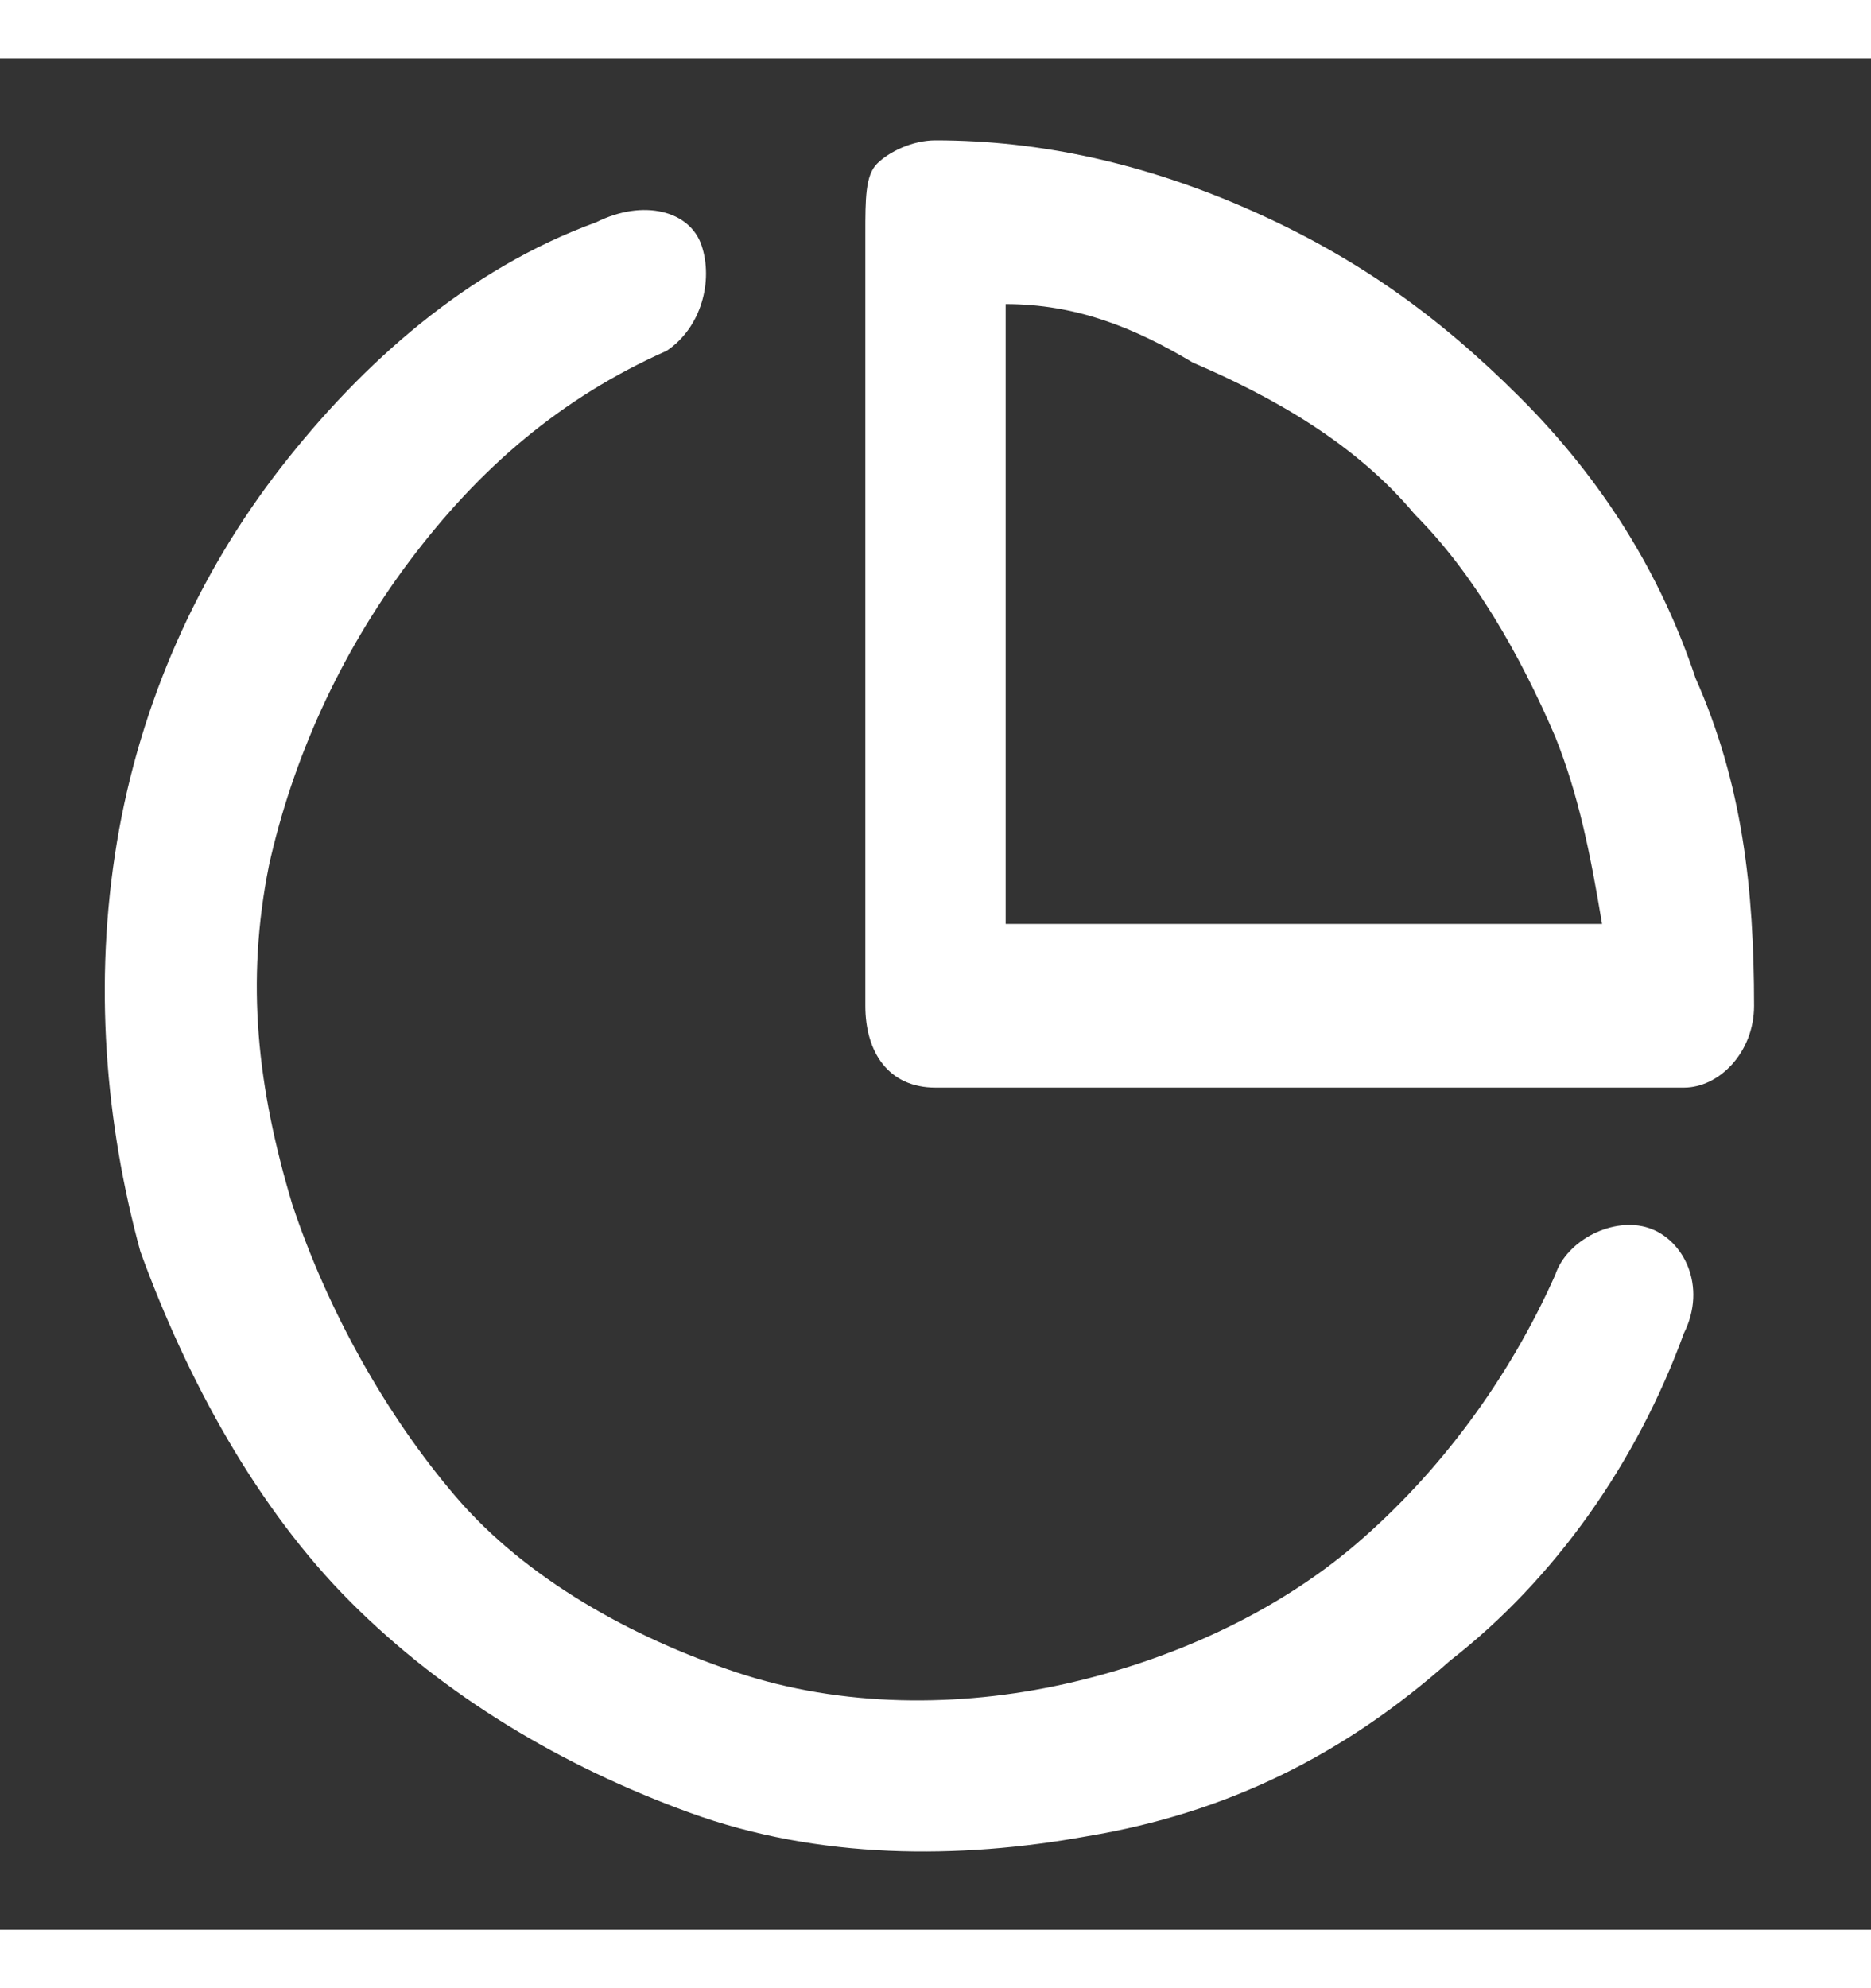 <?xml version="1.0" encoding="utf-8"?>
<!-- Generator: Adobe Illustrator 19.0.0, SVG Export Plug-In . SVG Version: 6.00 Build 0)  -->
<svg width="16" height="17" version="1.1" id="Layer_1" xmlns="http://www.w3.org/2000/svg" xmlns:xlink="http://www.w3.org/1999/xlink" x="0px" y="0px"
	 viewBox="-471 273 16 16" style="enable-background:new -471 273 16 16;" xml:space="preserve">
<rect x="-471" y="273" width="16" height="16" fill="#333333" stroke="none"/>
<style type="text/css">
	.st0{fill:none;}
	.st1{fill:#FFFFFF;}
</style>
<rect x="-467.3" y="266.2" class="st0" width="15.3" height="15.9"/>
<g>
	<path class="st1" d="M-465,274.6c0.1,0.3,0,0.7-0.3,0.9c-0.9,0.4-1.6,1-2.2,1.8c-0.6,0.8-1,1.7-1.2,2.6c-0.2,1-0.1,1.9,0.2,2.9
		c0.3,0.9,0.8,1.8,1.4,2.5s1.5,1.2,2.4,1.5s1.9,0.3,2.8,0.1c0.9-0.2,1.8-0.6,2.5-1.2c0.7-0.6,1.3-1.4,1.7-2.3
		c0.1-0.3,0.5-0.5,0.8-0.4c0.3,0.1,0.5,0.5,0.3,0.9c-0.4,1.1-1.1,2.1-2,2.8c-0.9,0.8-1.9,1.3-3.1,1.5c-1.1,0.2-2.3,0.2-3.4-0.2
		s-2.1-1-2.9-1.8c-0.8-0.8-1.4-1.9-1.8-3c-0.3-1.1-0.4-2.3-0.2-3.5c0.2-1.2,0.7-2.3,1.4-3.2c0.7-0.9,1.6-1.7,2.7-2.1
		C-465.5,274.2-465.1,274.3-465,274.6z"/>
	<path class="st1" d="M-463.5,273.9c0.1-0.1,0.3-0.2,0.5-0.2c0.9,0,1.8,0.2,2.7,0.6c0.9,0.4,1.6,0.9,2.3,1.6
		c0.7,0.7,1.2,1.5,1.5,2.4c0.4,0.9,0.5,1.8,0.5,2.8c0,0.4-0.3,0.7-0.6,0.7h-6.4c-0.4,0-0.6-0.3-0.6-0.7v-6.6
		C-463.6,274.2-463.6,274-463.5,273.9z M-462.4,275.1v5.3h5.1c-0.1-0.6-0.2-1.1-0.4-1.6c-0.3-0.7-0.7-1.4-1.2-1.9
		c-0.5-0.6-1.2-1-1.9-1.3C-461.3,275.3-461.8,275.1-462.4,275.1z"/>
</g>
</svg>
